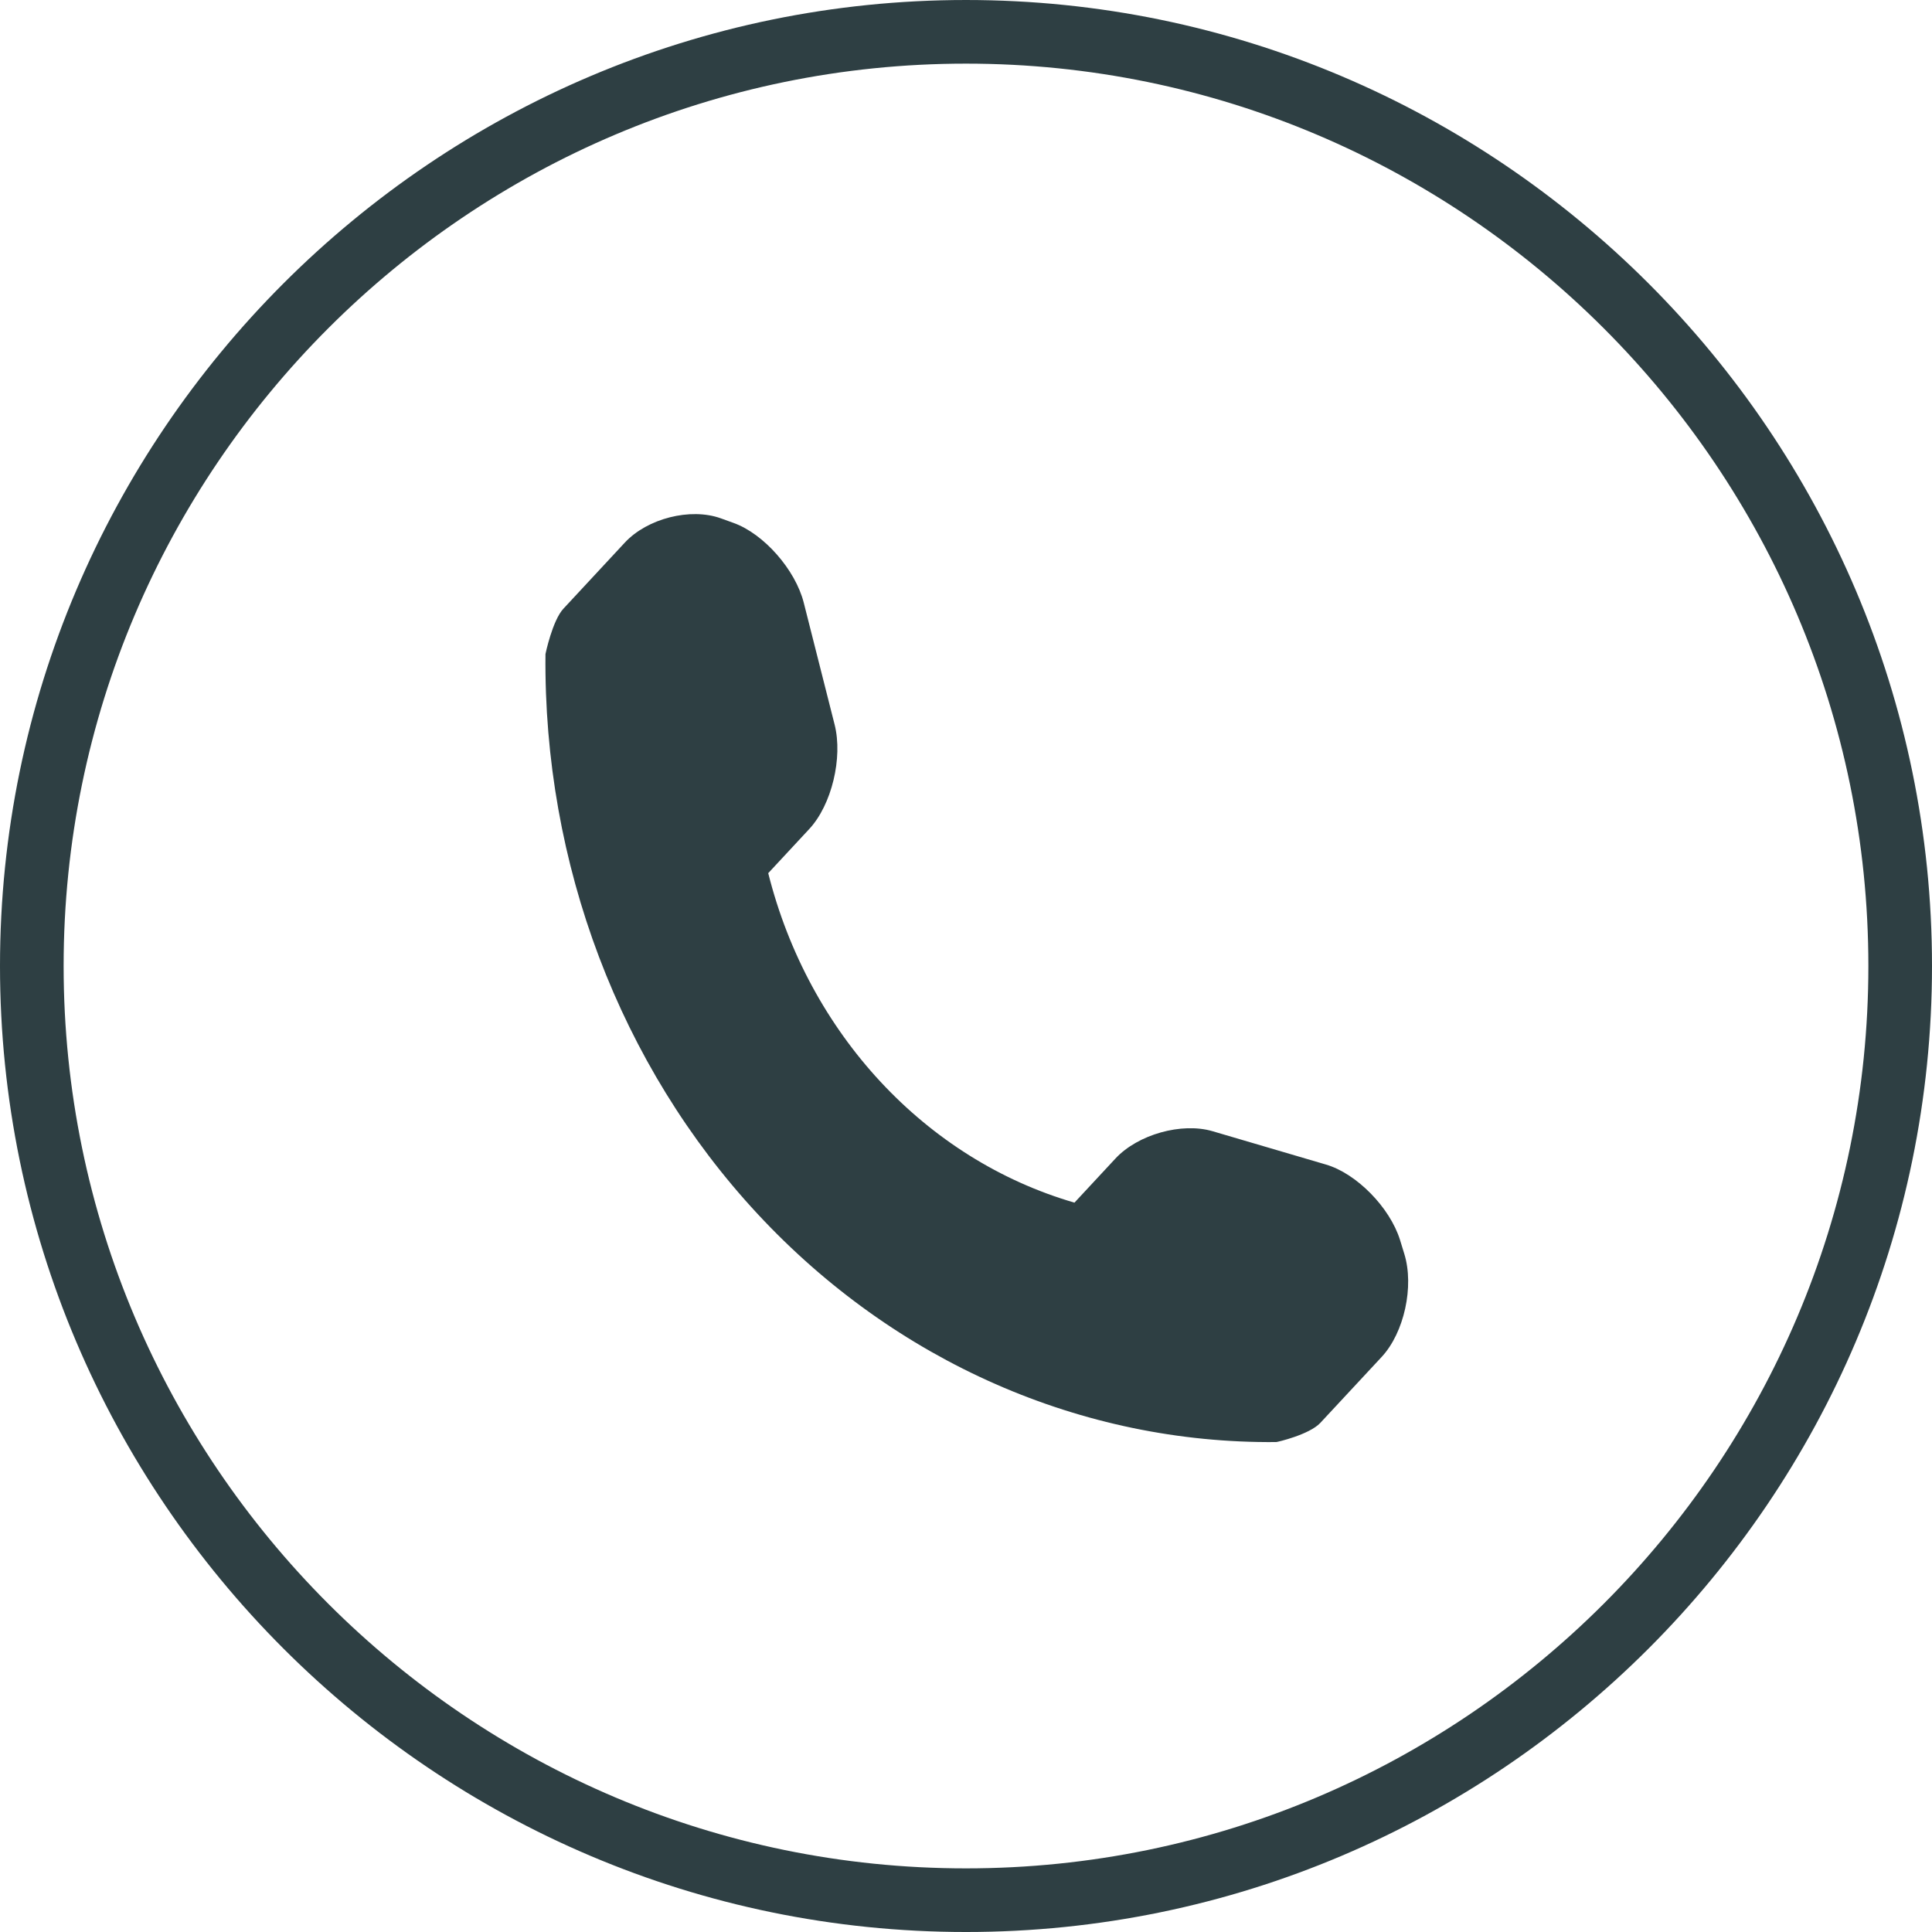 <?xml version="1.0" encoding="UTF-8" standalone="no"?>
<svg
   xmlns:dc="http://purl.org/dc/elements/1.1/"
   xmlns:cc="http://creativecommons.org/ns#"
   xmlns:rdf="http://www.w3.org/1999/02/22-rdf-syntax-ns#"
   xmlns:svg="http://www.w3.org/2000/svg"
   xmlns="http://www.w3.org/2000/svg"
   version="1.1"
   id="Layer_1"
   x="0px"
   y="0px"
   viewBox="-288 379 33.4 33.4"
   xml:space="preserve"
   width="33.4"
   height="33.4"><defs
     id="defs19" /><style
     type="text/css"
     id="style3">
	.st0{fill:none;}
	.st1{fill:##efefef;}
	.st2{fill:none;stroke:#efefef;stroke-width:0.5;stroke-miterlimit:10;}
</style><g
     id="g4146"><rect
       style="fill:none"
       id="rect5"
       height="33.3"
       width="33.3"
       class="st0"
       y="379"
       x="-288" /><path
       style="fill:#2e3f43;fill-opacity:1"
       id="path7"
       d="m -271.3,411.3 c -8.6,0 -15.6,-7 -15.6,-15.6 0,-8.6 7,-15.6 15.6,-15.6 8.6,0 15.6,7 15.6,15.6 0,8.6 -7,15.6 -15.6,15.6 m 0,-32.3 c -9.2,0 -16.7,7.5 -16.7,16.7 0,9.2 7.5,16.7 16.7,16.7 9.2,0 16.7,-7.5 16.7,-16.7 0,-9.2 -7.5,-16.7 -16.7,-16.7"
       class="st1" /><rect
       style="fill:none"
       id="rect9"
       height="33.3"
       width="33.3"
       class="st0"
       y="379"
       x="-288" /><rect
       style="fill:none"
       id="rect13"
       height="33.3"
       width="33.3"
       class="st0"
       y="379"
       x="-288" /><path
       style="fill:#2e3f43;fill-opacity:1"
       id="path3"
       d="m -263.723,400.676 -0.074,-0.241 c -0.176,-0.562 -0.752,-1.149 -1.282,-1.303 l -1.959,-0.576 c -0.531,-0.156 -1.289,0.054 -1.678,0.472 l -0.709,0.763 c -2.577,-0.749 -4.598,-2.924 -5.294,-5.696 l 0.709,-0.763 c 0.389,-0.418 0.583,-1.233 0.439,-1.804 l -0.534,-2.109 c -0.145,-0.571 -0.691,-1.191 -1.212,-1.378 l -0.224,-0.081 c -0.523,-0.187 -1.268,0.002 -1.657,0.42 l -1.061,1.142 c -0.19,0.203 -0.311,0.783 -0.311,0.785 -0.037,3.624 1.284,7.115 3.666,9.678 2.376,2.557 5.609,3.976 8.967,3.945 0.018,0 0.572,-0.128 0.762,-0.331 l 1.061,-1.141 c 0.389,-0.418 0.565,-1.22 0.391,-1.782 z" /></g></svg>